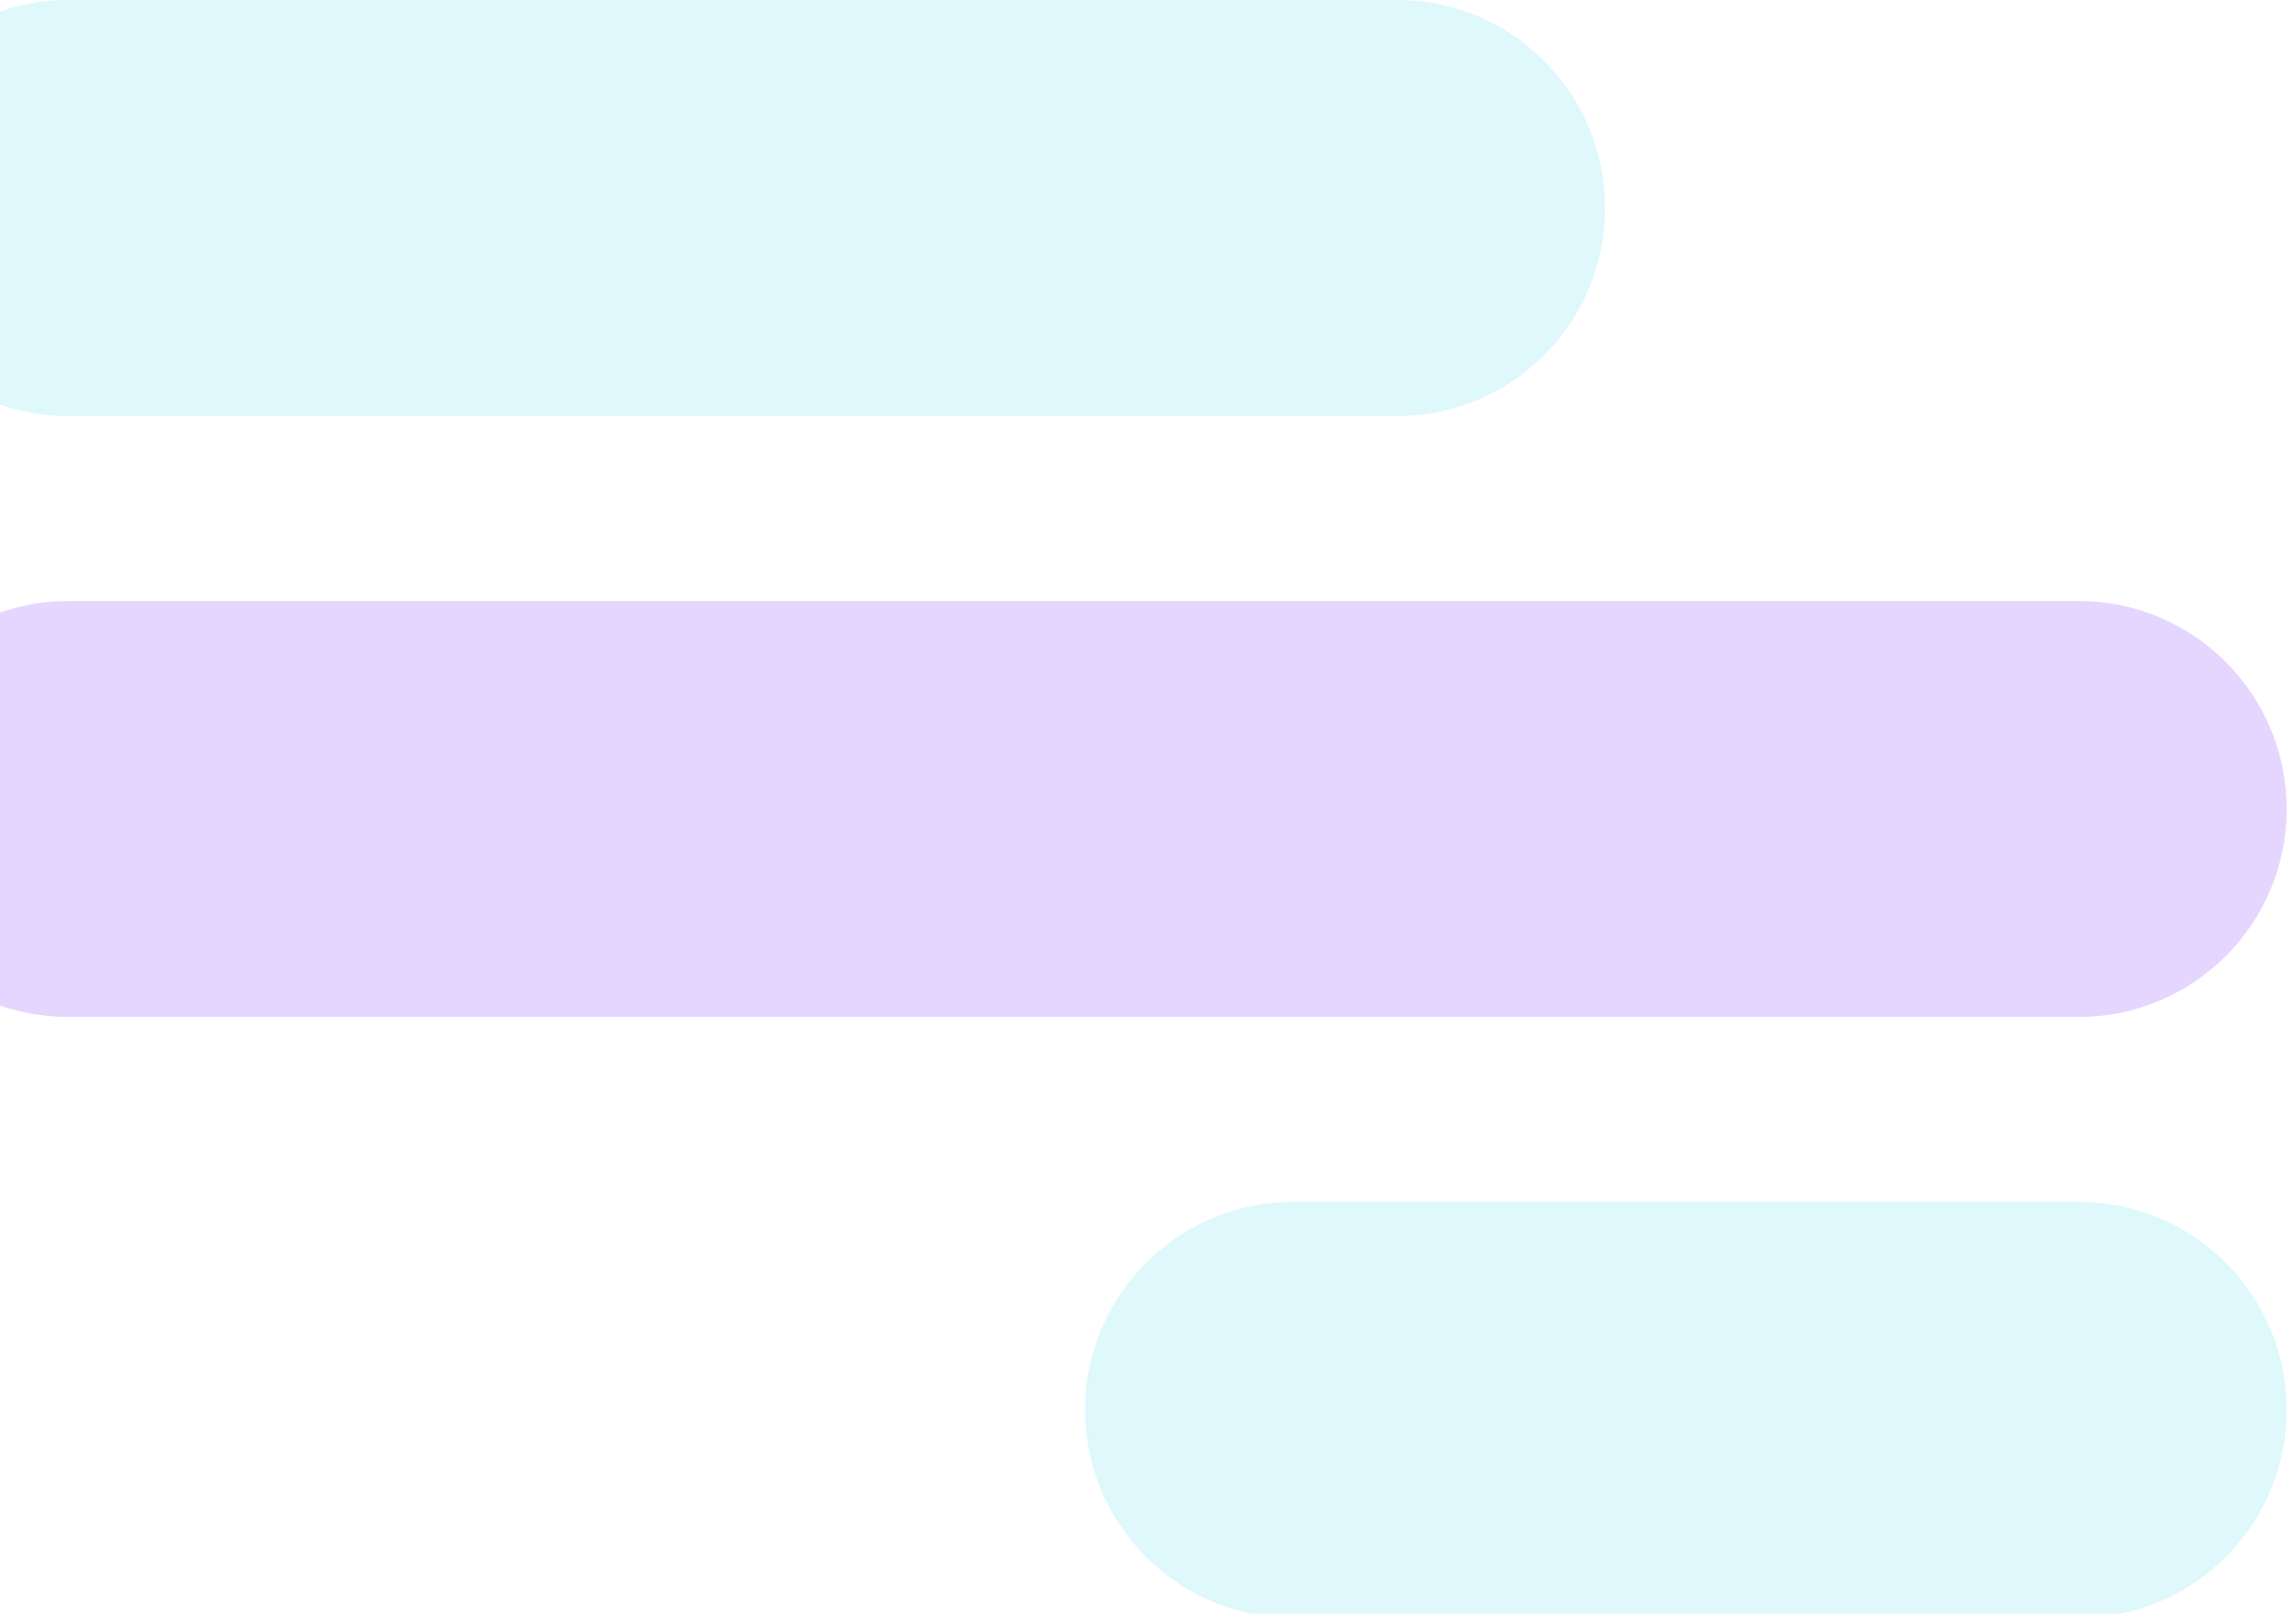 <svg width="148" height="104" viewBox="0 0 148 104" fill="none" xmlns="http://www.w3.org/2000/svg">
<g opacity="0.2">
<path d="M103.46 13.409C103.46 20.812 97.459 26.814 90.056 26.814H4.404C-2.999 26.814 -9 20.812 -9 13.409C-9 6.006 -2.999 0 4.404 0H90.056C97.459 0 103.46 5.996 103.46 13.404V13.409Z" fill="#5CDAF1"/>
<path d="M147.402 52.136C147.402 59.539 141.401 65.54 133.998 65.54H4.404C-2.999 65.54 -9 59.539 -9 52.136C-9 44.733 -2.999 38.732 4.404 38.732H133.993C141.396 38.732 147.397 44.728 147.397 52.136H147.402Z" fill="#7E34FF"/>
<path d="M147.4 90.862C147.4 98.265 141.399 104.266 133.996 104.266H83.351C75.948 104.266 69.947 98.265 69.947 90.862C69.947 83.459 75.948 77.458 83.351 77.458H133.996C141.399 77.458 147.4 83.454 147.4 90.862Z" fill="#5CDAF1"/>
</g>
</svg>

